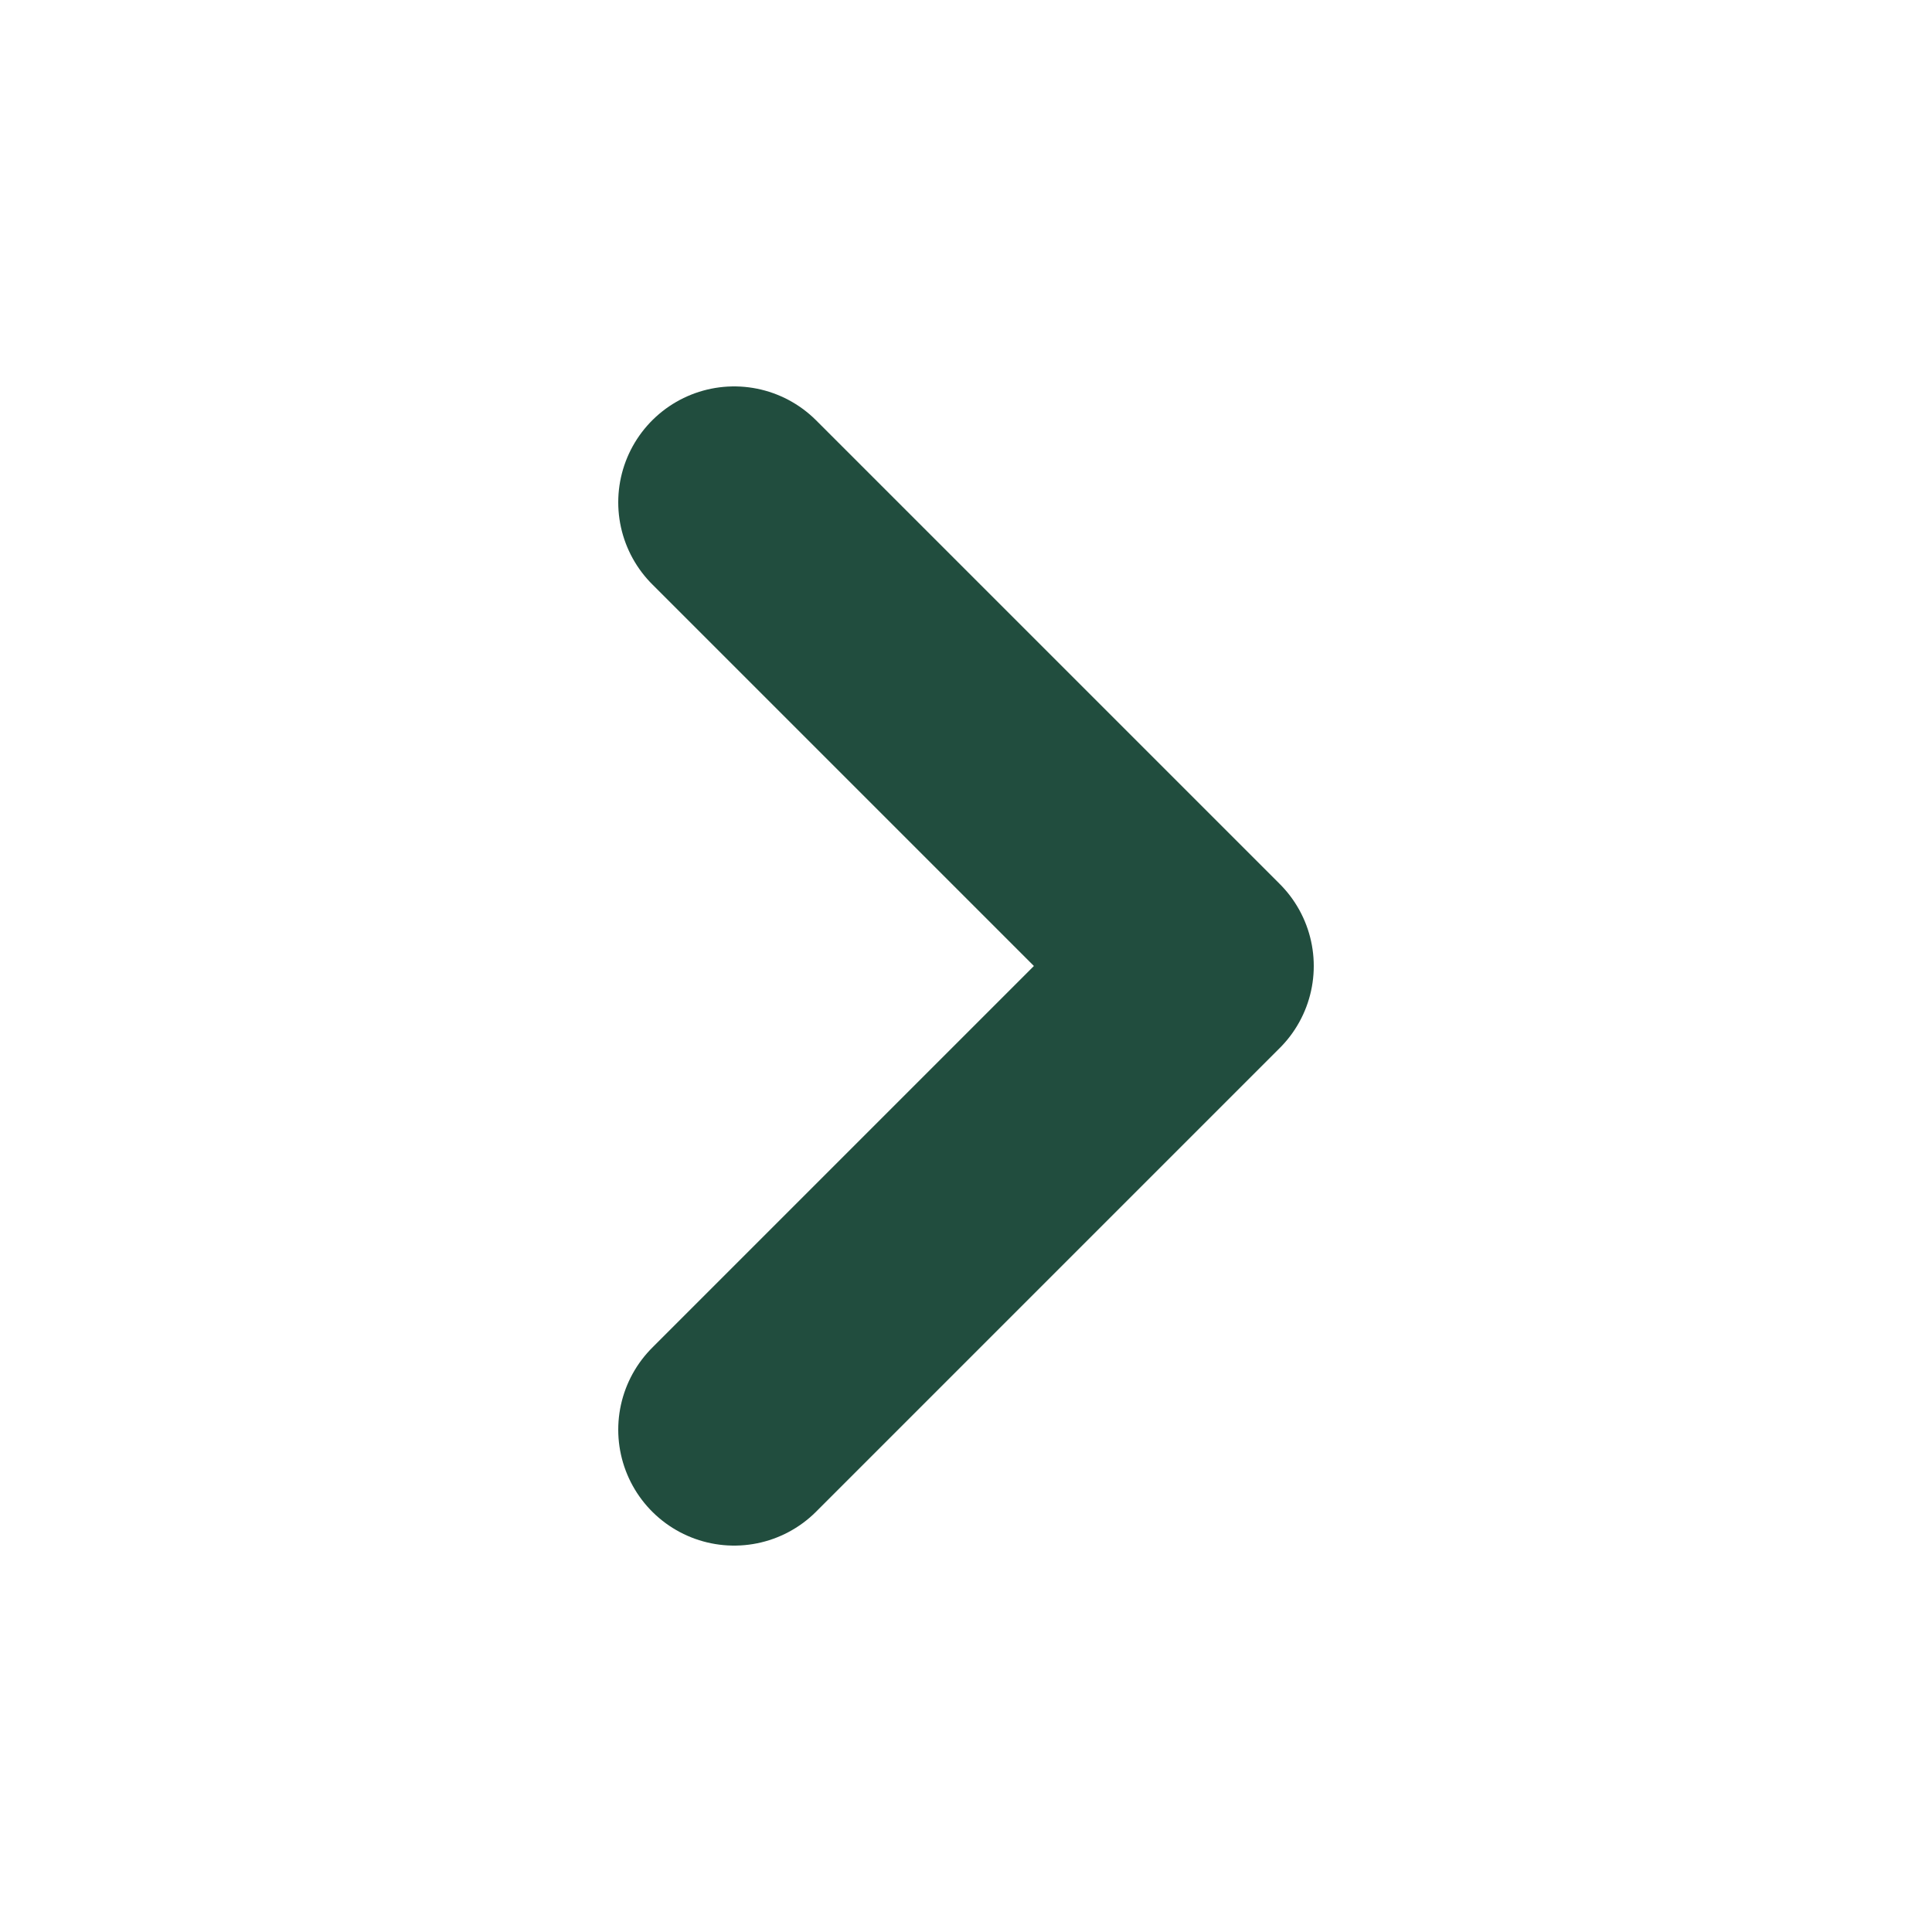 <svg width="25" height="25" viewBox="0 0 25 25" fill="none" xmlns="http://www.w3.org/2000/svg">
<path d="M9.5 18.5L15.5 12.5L9.5 6.5" stroke="#214D3E" stroke-width="3" stroke-linecap="round" stroke-linejoin="round"/>
</svg>
